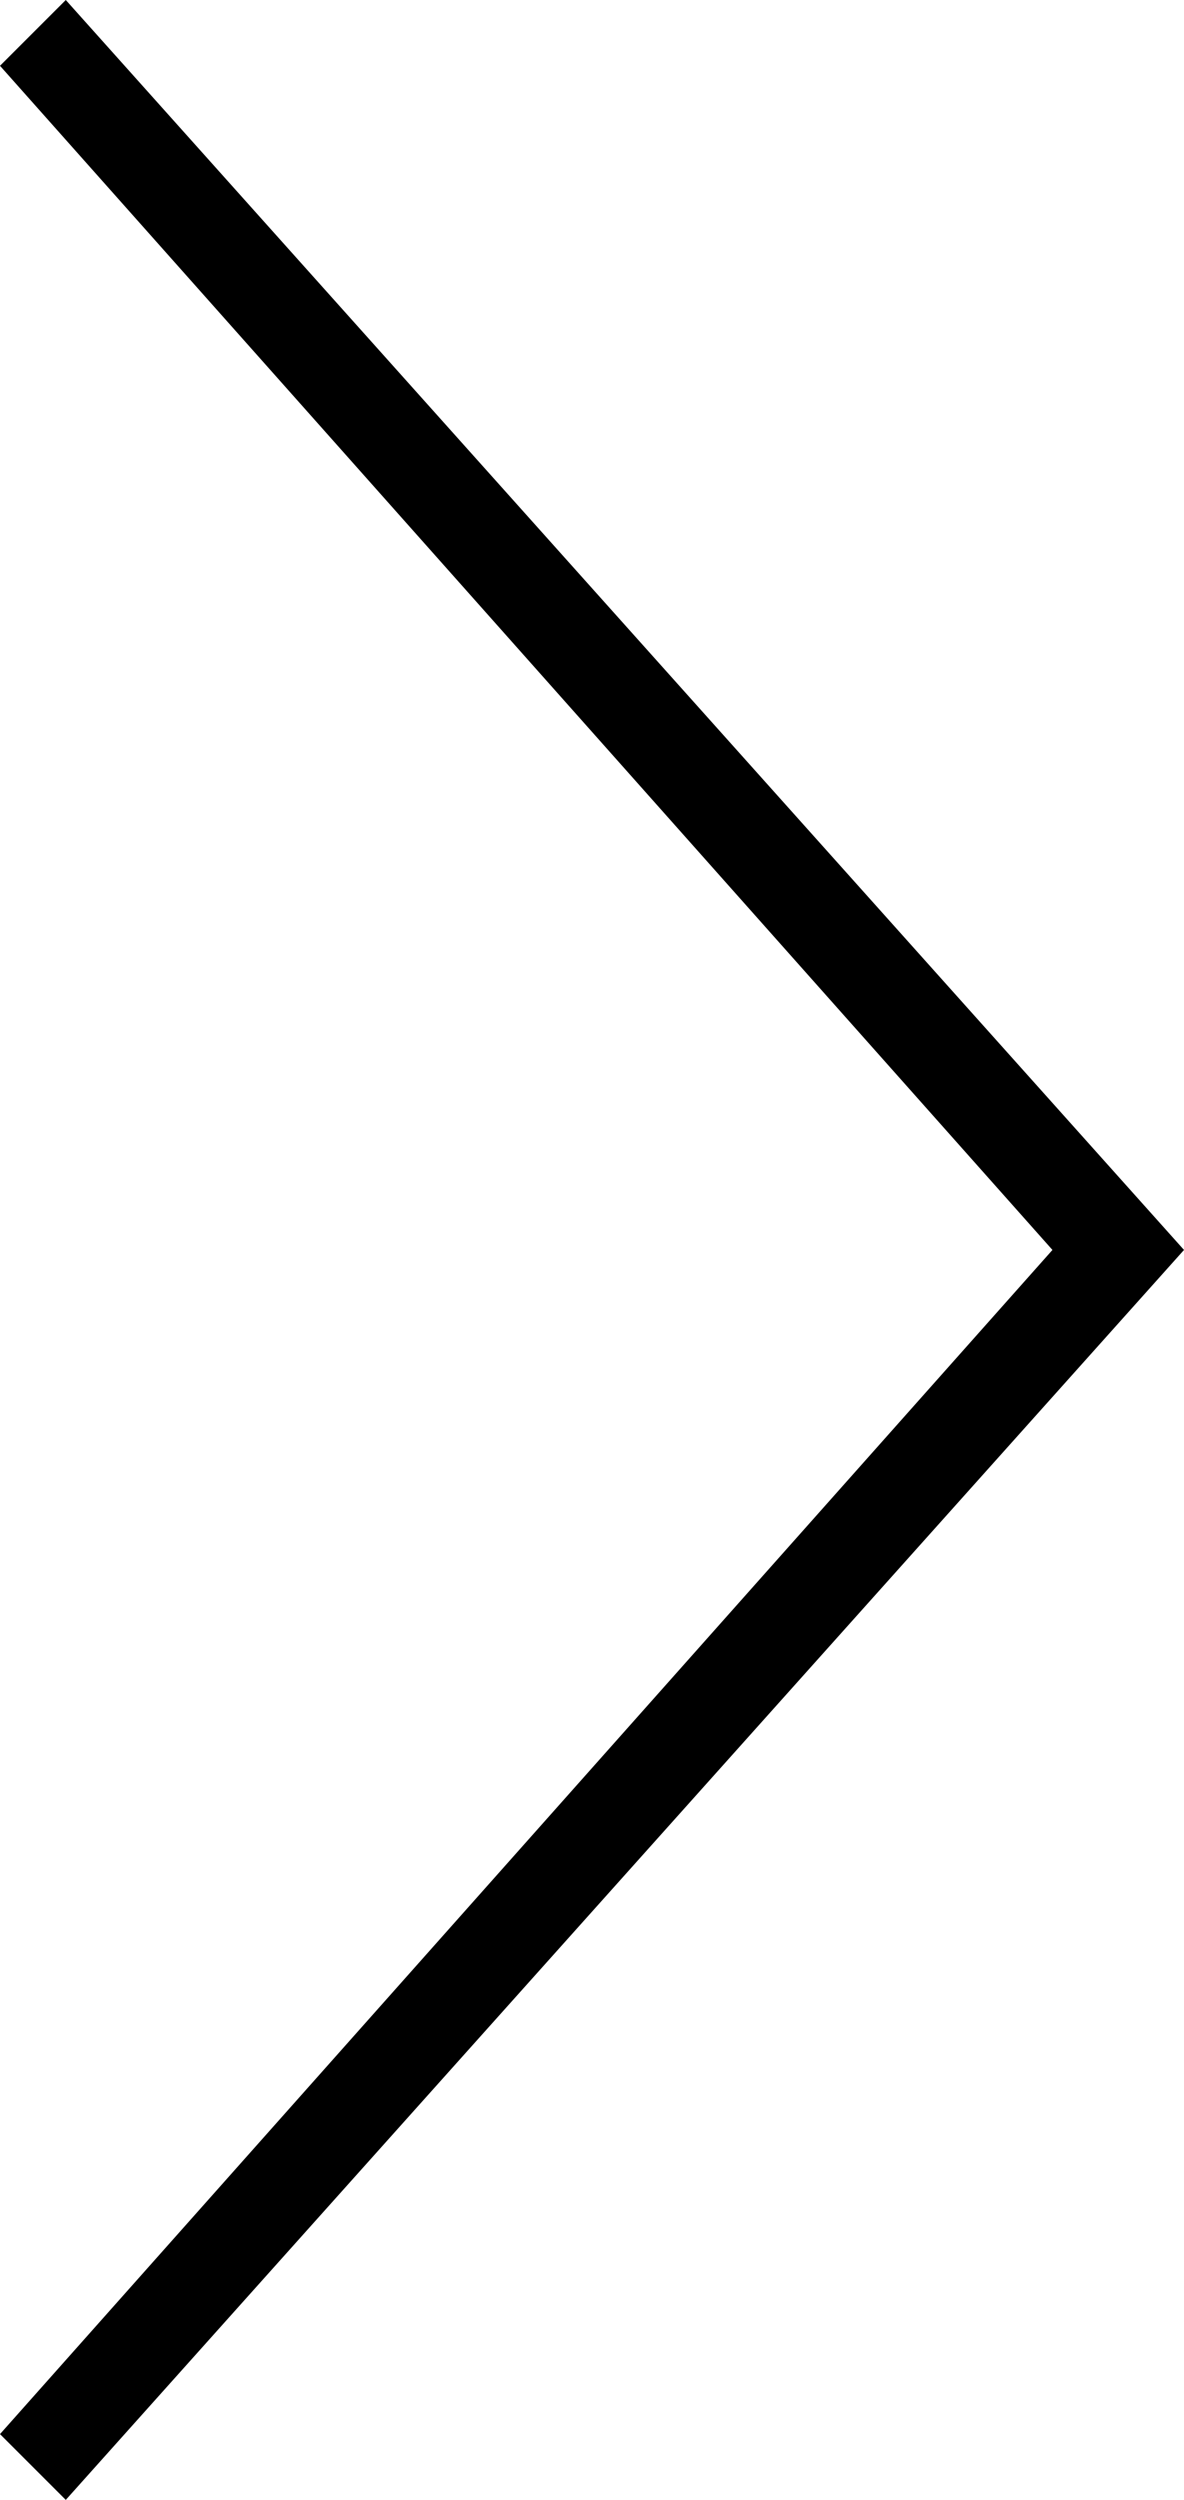 <?xml version="1.0" encoding="utf-8"?>
<!-- Generator: Adobe Illustrator 19.2.0, SVG Export Plug-In . SVG Version: 6.00 Build 0)  -->
<svg version="1.1" id="Layer_1" xmlns="http://www.w3.org/2000/svg" xmlns:xlink="http://www.w3.org/1999/xlink" x="0px" y="0px"
	 viewBox="0 0 5.4 11.4" style="enable-background:new 0 0 5.4 11.4;" xml:space="preserve">
<polygon points="0.3,11.4 0,11.1 4.8,5.7 0,0.3 0.3,0 5.4,5.7 "/>
</svg>
